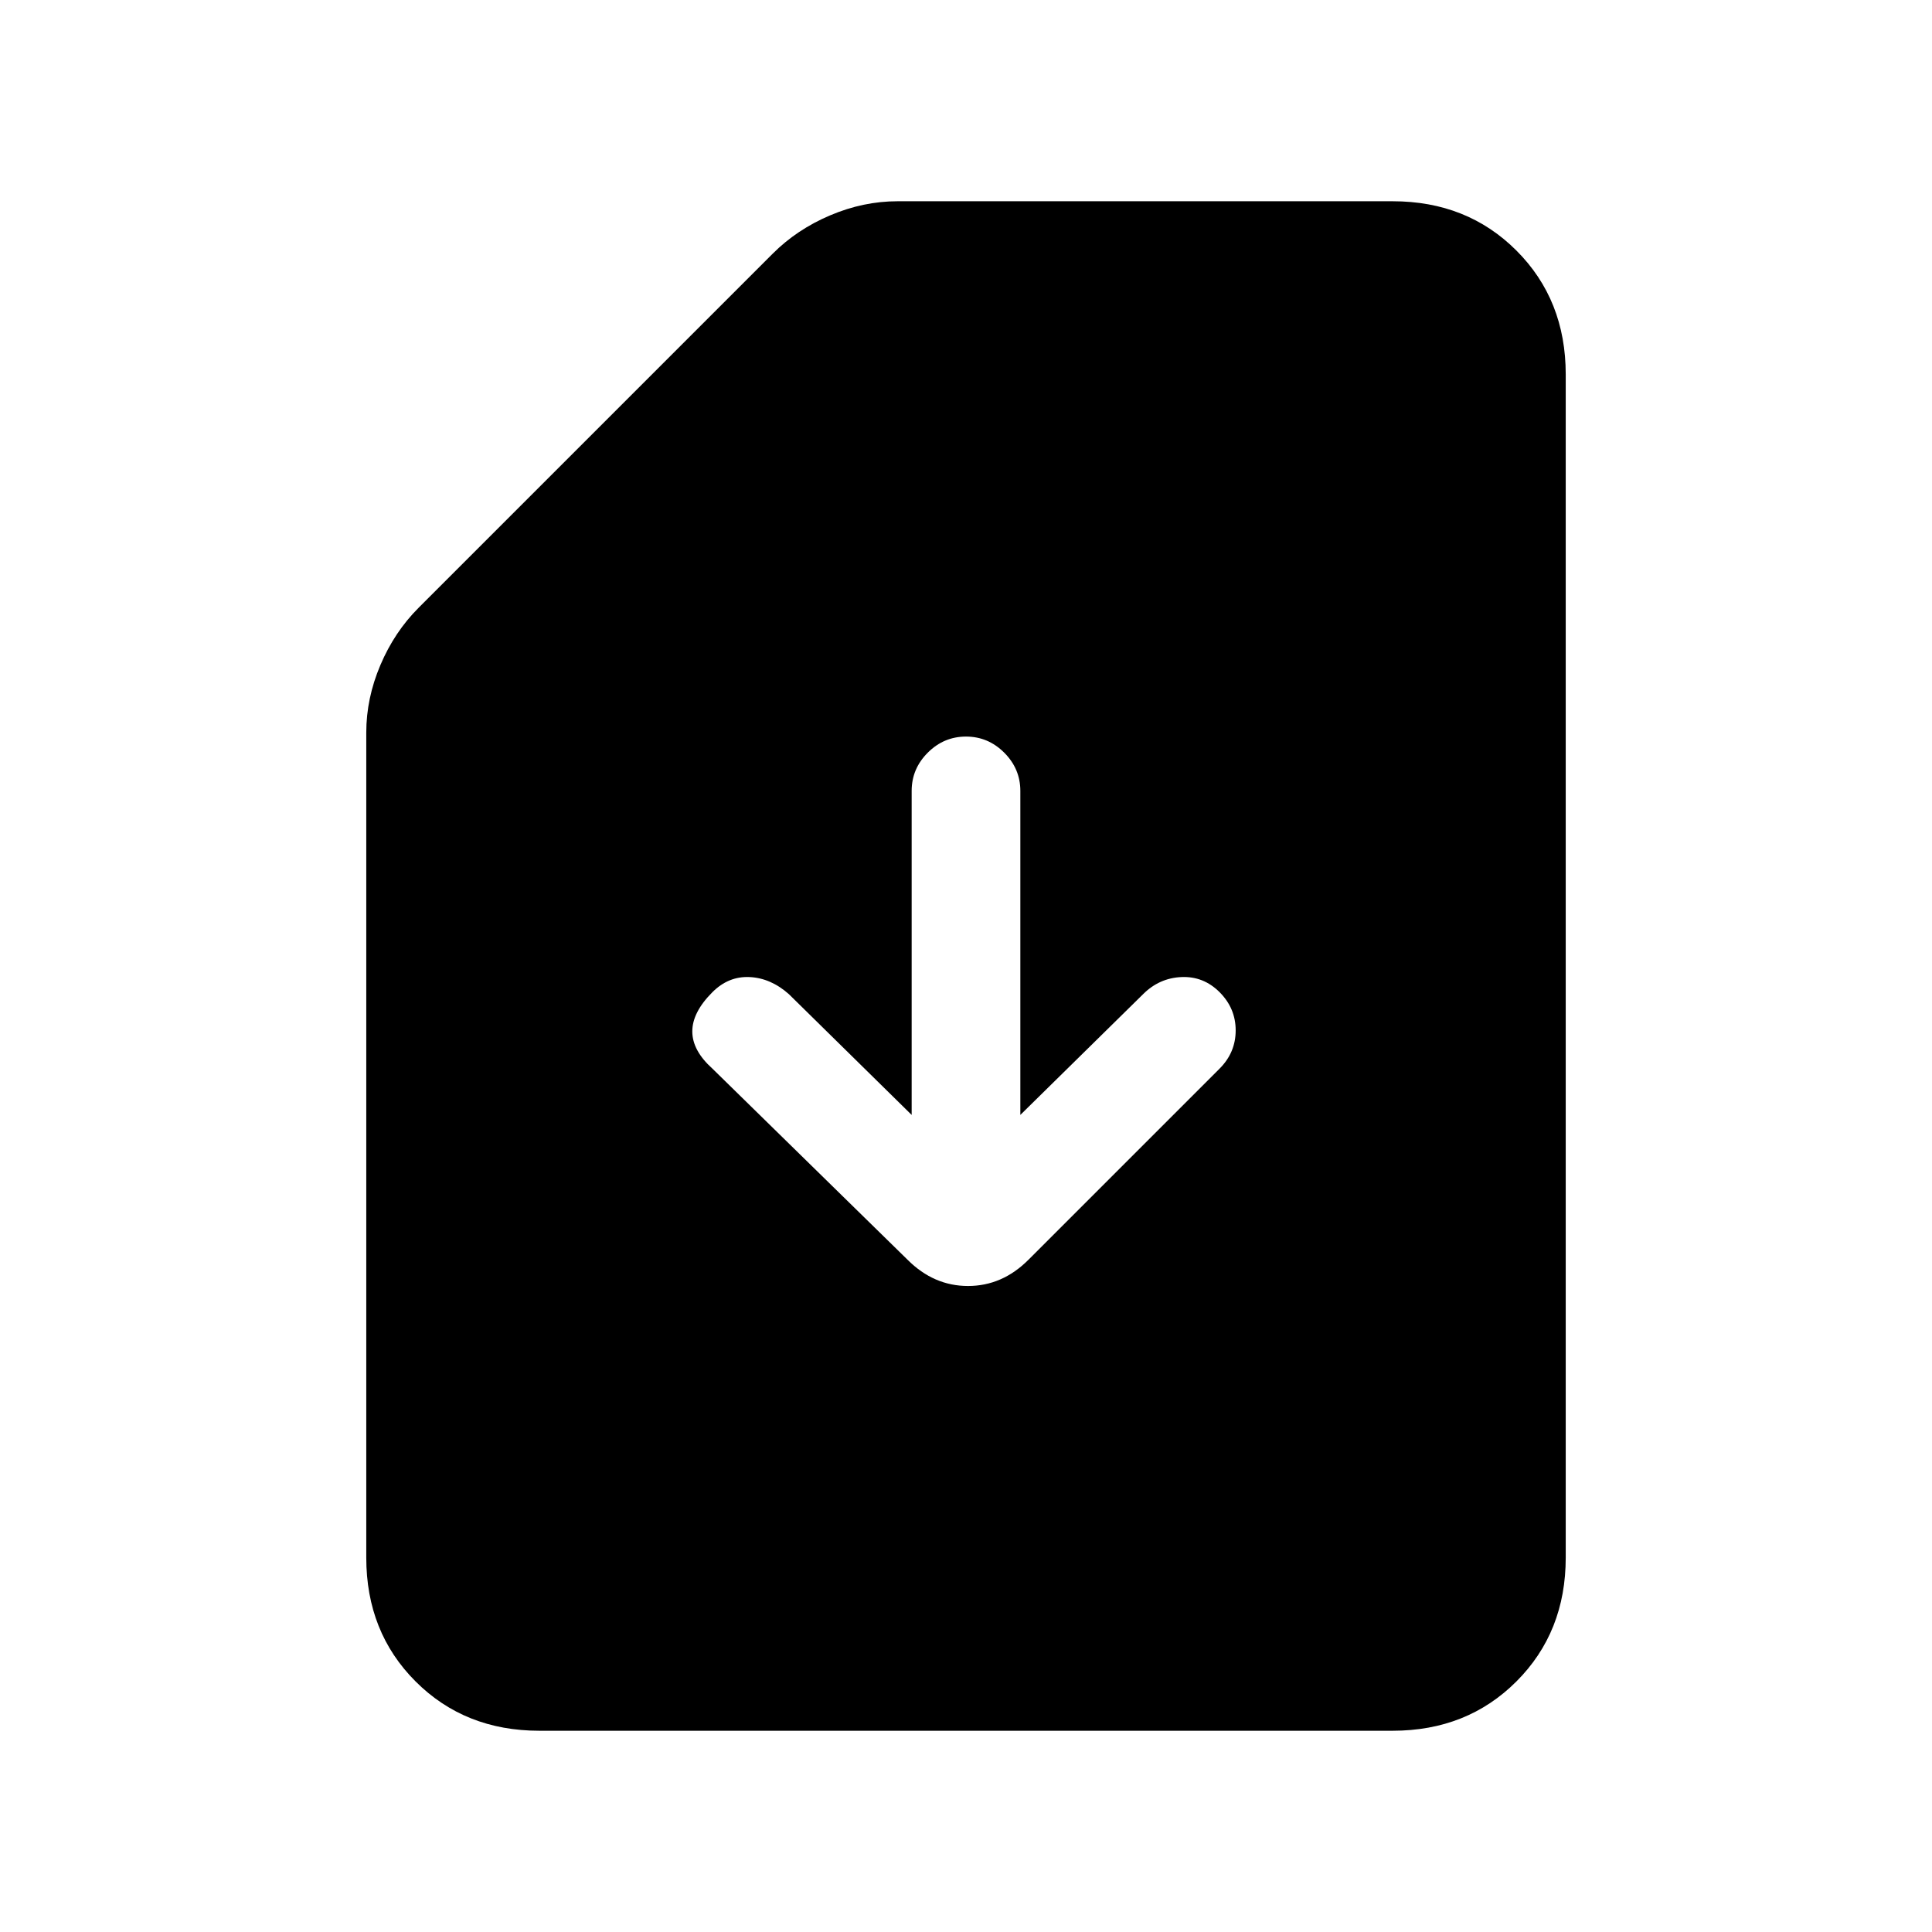 <svg xmlns="http://www.w3.org/2000/svg" height="24" viewBox="0 -960 960 960" width="24"><path d="M507-406v-161q0-11-8-19t-19-8q-11 0-19 8t-8 19v161l-61-60q-9-8-19.5-8.5T354-467q-10 10-10 19.5t10 18.5l97 95q13 13 30 13t30-13l95-95q8-8 8-19t-8-19q-8-8-19-7.5t-19 8.5l-61 60ZM268-100q-37 0-61.5-24.5T182-186v-410q0-17 7-33.5t19-28.5l176-176q12-12 28.5-19t33.5-7h246q37 0 61.5 24.5T778-774v588q0 37-24.5 61.5T692-100H268Z"/></svg>